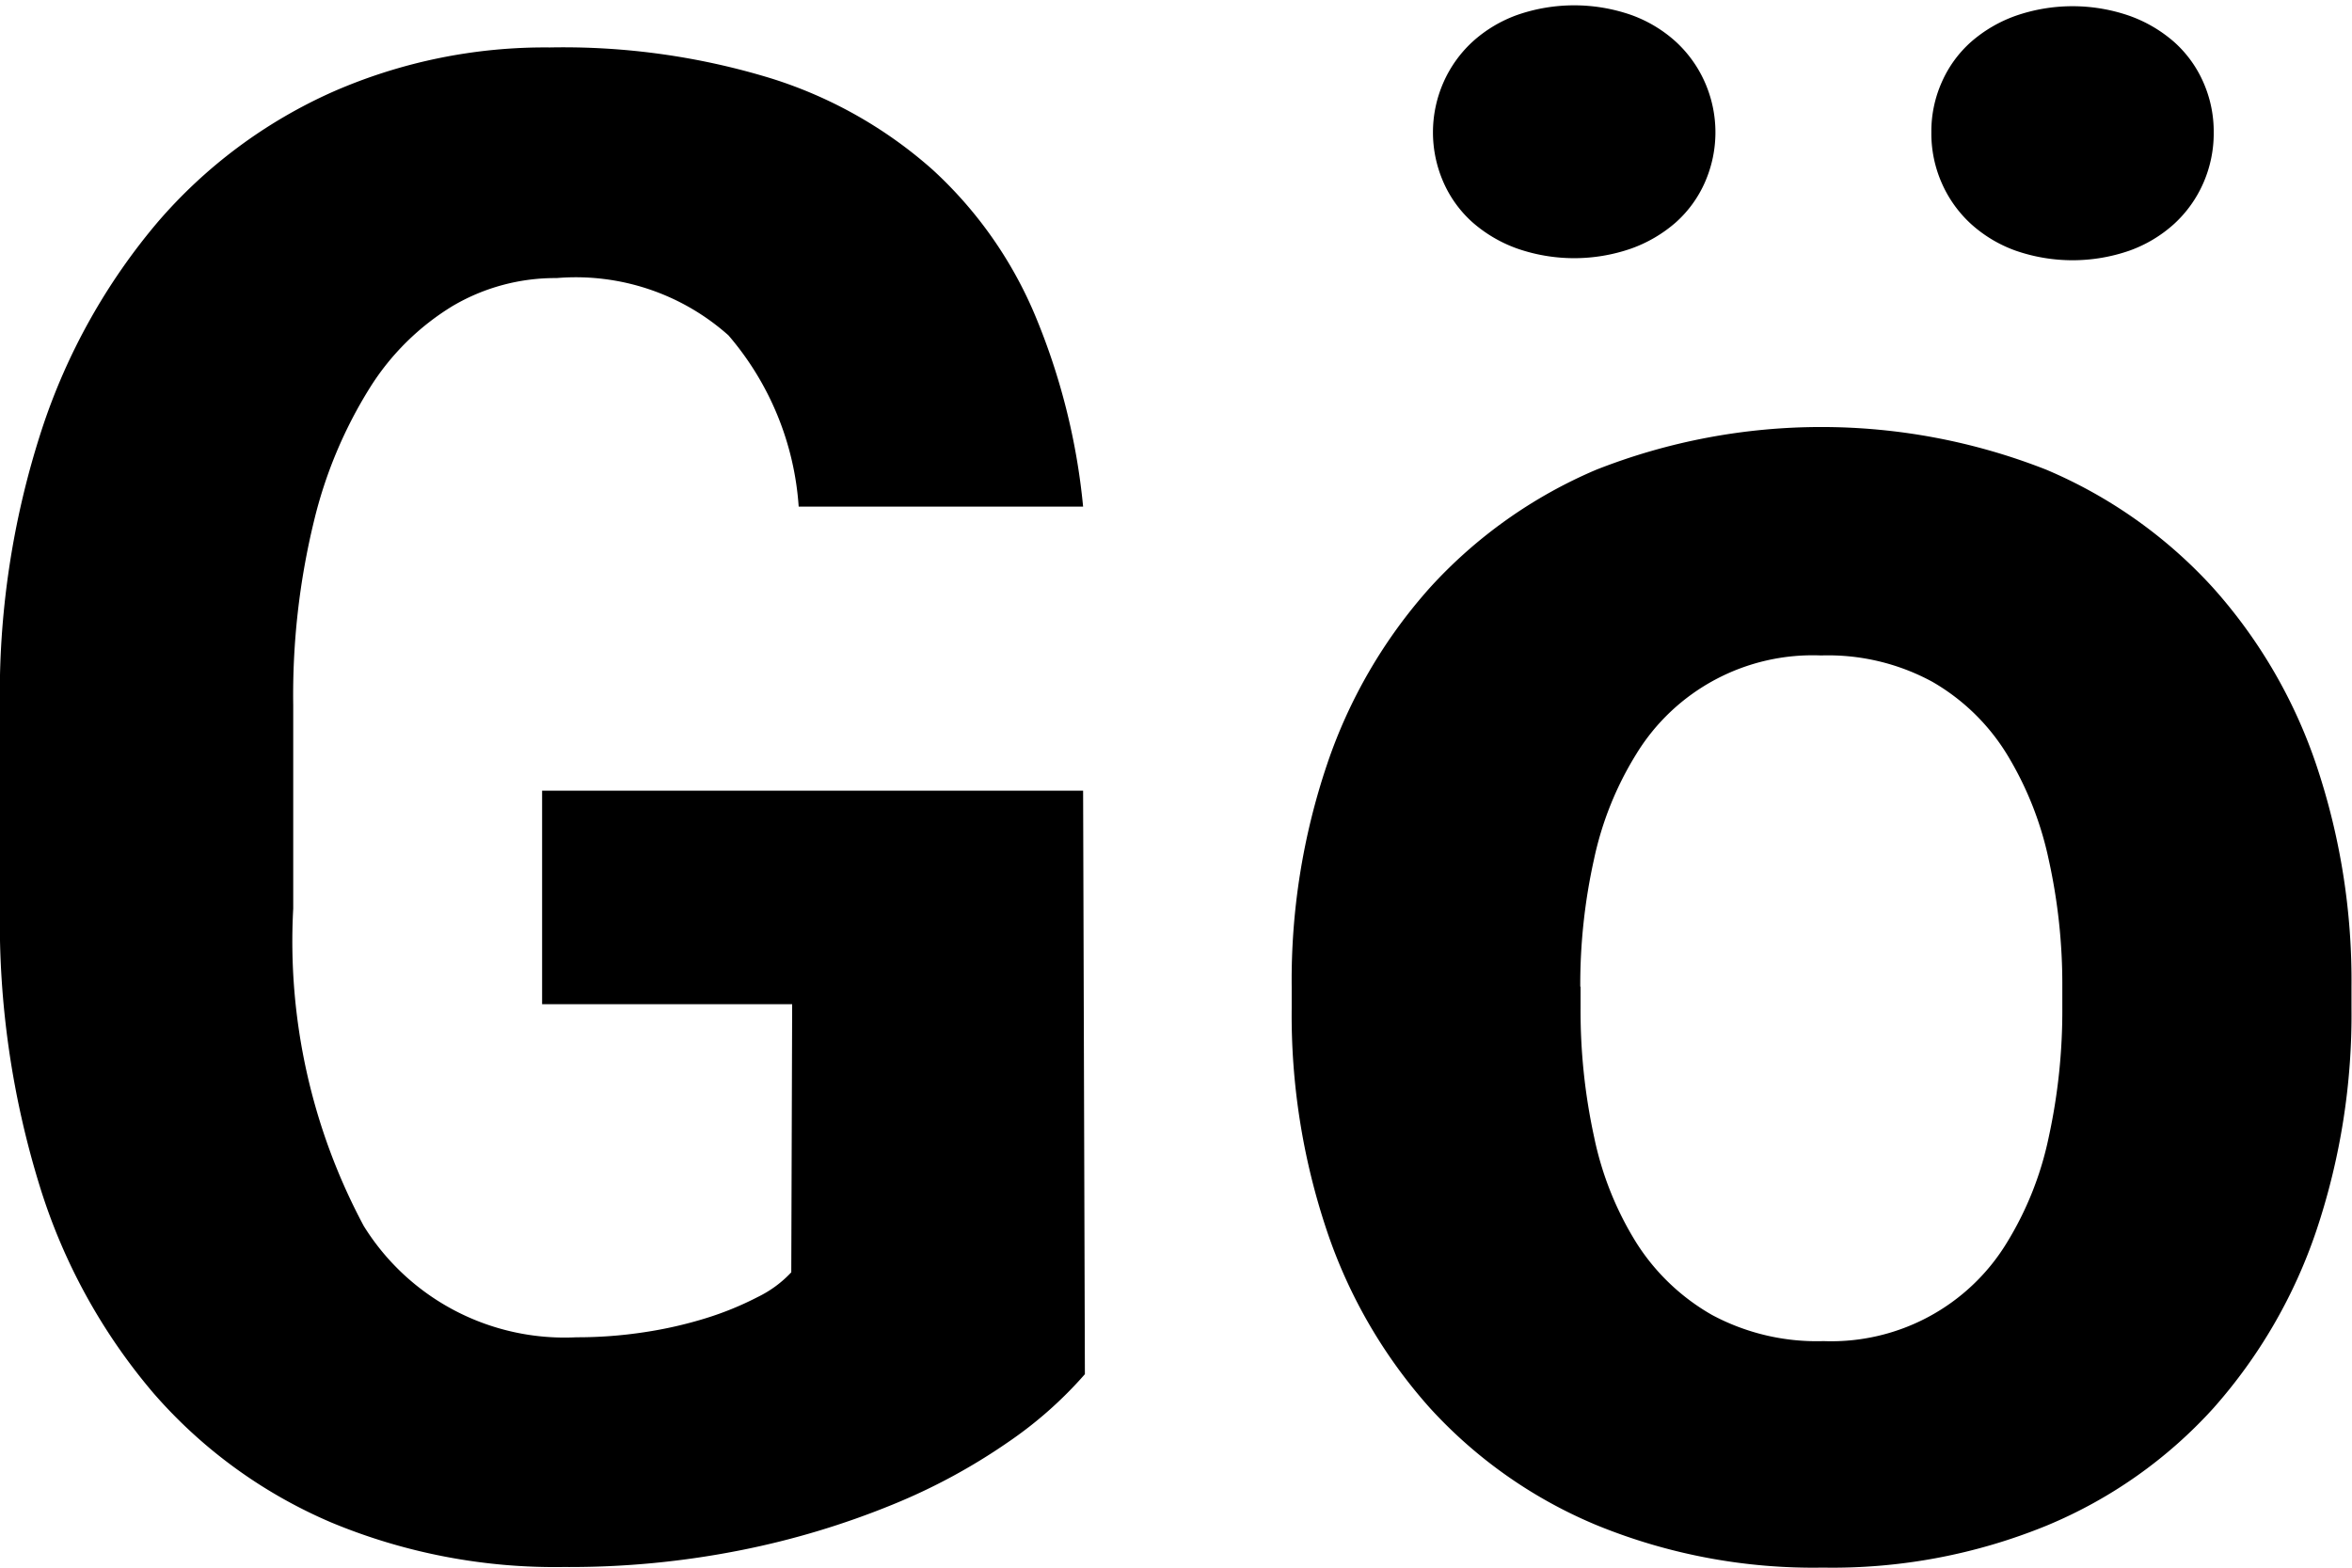 <?xml version="1.0" encoding="UTF-8" standalone="no"?>
<!-- Created with Inkscape (http://www.inkscape.org/) -->

<svg
   width="30"
   height="20"
   viewBox="0 0 30.293 20.061"
   version="1.1"
   id="svg368"
   xmlns="http://www.w3.org/2000/svg"
  style="margin:auto"
   xmlns:svg="http://www.w3.org/2000/svg">
  <defs
     id="defs365" />
  <g
     id="layer1"
     transform="matrix(3.816,0,0,3.804,-162.372,-165.2)">
    <path
       fill="currentColor"
       fill-rule="evenodd"
       d="m 46.206,46.088 h -1.826 v 0.723 h 0.844 l -0.003,0.908 a 0.385,0.385 0 0 1 -0.114,0.084 1.058,1.058 0 0 1 -0.173,0.071 1.404,1.404 0 0 1 -0.21,0.048 1.494,1.494 0 0 1 -0.228,0.017 0.797,0.797 0 0 1 -0.718,-0.377 2.049,2.049 0 0 1 -0.238,-1.075 v -0.688 a 2.497,2.497 0 0 1 0.07,-0.624 1.524,1.524 0 0 1 0.189,-0.452 0.854,0.854 0 0 1 0.28,-0.277 0.68,0.68 0 0 1 0.35,-0.094 0.773,0.773 0 0 1 0.58,0.194 0.995,0.995 0 0 1 0.237,0.58 h 0.96 a 2.24,2.24 0 0 0 -0.163,-0.65 1.406,1.406 0 0 0 -0.345,-0.491 1.489,1.489 0 0 0 -0.541,-0.308 2.386,2.386 0 0 0 -0.751,-0.106 1.776,1.776 0 0 0 -0.734,0.151 1.681,1.681 0 0 0 -0.589,0.44 2.097,2.097 0 0 0 -0.392,0.704 2.898,2.898 0 0 0 -0.141,0.941 v 0.681 a 3.036,3.036 0 0 0 0.135,0.941 1.984,1.984 0 0 0 0.384,0.7 1.654,1.654 0 0 0 0.599,0.437 1.96,1.96 0 0 0 0.785,0.151 2.95,2.95 0 0 0 0.603,-0.058 2.778,2.778 0 0 0 0.506,-0.153 2.022,2.022 0 0 0 0.391,-0.212 1.365,1.365 0 0 0 0.259,-0.23 z m 0.704,0.736 a 2.298,2.298 0 0 0 0.119,0.755 1.723,1.723 0 0 0 0.348,0.6 1.583,1.583 0 0 0 0.564,0.397 1.925,1.925 0 0 0 0.762,0.143 1.903,1.903 0 0 0 0.757,-0.143 1.57,1.57 0 0 0 0.561,-0.397 1.746,1.746 0 0 0 0.347,-0.6 2.305,2.305 0 0 0 0.119,-0.755 v -0.072 a 2.295,2.295 0 0 0 -0.119,-0.752 1.728,1.728 0 0 0 -0.349,-0.6 1.608,1.608 0 0 0 -0.562,-0.399 2.067,2.067 0 0 0 -1.519,0 1.609,1.609 0 0 0 -0.561,0.399 1.724,1.724 0 0 0 -0.348,0.6 2.288,2.288 0 0 0 -0.119,0.752 v 0.072 z m 0.974,-0.072 a 1.956,1.956 0 0 1 0.046,-0.43 1.117,1.117 0 0 1 0.143,-0.358 0.697,0.697 0 0 1 0.624,-0.334 0.735,0.735 0 0 1 0.375,0.089 0.713,0.713 0 0 1 0.251,0.244 1.14,1.14 0 0 1 0.142,0.358 1.956,1.956 0 0 1 0.046,0.43 v 0.072 a 2.012,2.012 0 0 1 -0.046,0.439 1.118,1.118 0 0 1 -0.142,0.358 0.693,0.693 0 0 1 -0.618,0.332 0.746,0.746 0 0 1 -0.377,-0.089 0.73,0.73 0 0 1 -0.254,-0.243 1.096,1.096 0 0 1 -0.143,-0.358 2.012,2.012 0 0 1 -0.046,-0.439 v -0.072 z m -0.462,-2.725 a 0.395,0.395 0 0 0 0.098,0.136 0.466,0.466 0 0 0 0.151,0.089 0.584,0.584 0 0 0 0.385,0 0.466,0.466 0 0 0 0.151,-0.089 0.395,0.395 0 0 0 0.098,-0.136 0.421,0.421 0 0 0 0,-0.337 0.413,0.413 0 0 0 -0.098,-0.138 0.45,0.45 0 0 0 -0.151,-0.091 0.584,0.584 0 0 0 -0.385,0 0.45,0.45 0 0 0 -0.151,0.091 0.413,0.413 0 0 0 -0.098,0.138 0.421,0.421 0 0 0 0,0.337 z m 1.682,0.003 a 0.412,0.412 0 0 0 0.098,0.138 0.45,0.45 0 0 0 0.151,0.091 0.584,0.584 0 0 0 0.385,0 0.45,0.45 0 0 0 0.151,-0.091 0.412,0.412 0 0 0 0.098,-0.138 0.421,0.421 0 0 0 0.035,-0.172 0.413,0.413 0 0 0 -0.035,-0.169 0.395,0.395 0 0 0 -0.098,-0.136 0.466,0.466 0 0 0 -0.151,-0.089 0.584,0.584 0 0 0 -0.385,0 0.466,0.466 0 0 0 -0.151,0.089 0.395,0.395 0 0 0 -0.098,0.136 0.409,0.409 0 0 0 -0.035,0.169 0.417,0.417 0 0 0 0.035,0.172 z"
       data-name="-e-logo_top"
       id="path132"
       style="stroke-width:0.265" />
  </g>
</svg>

